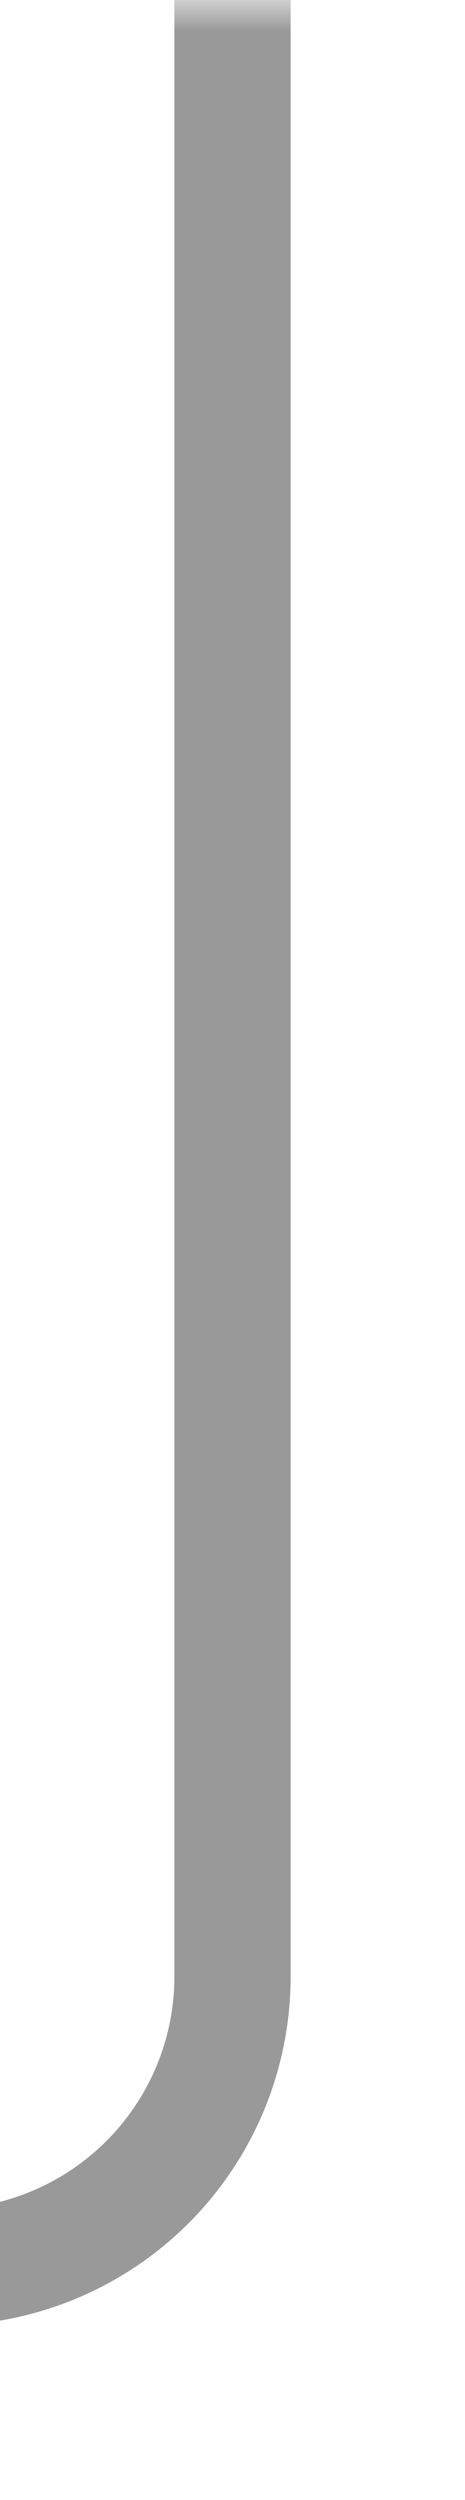 ﻿<?xml version="1.0" encoding="utf-8"?>
<svg version="1.1" width="8px" height="43px" viewBox="605 493  8 43" xmlns:xlink="http://www.w3.org/1999/xlink" xmlns="http://www.w3.org/2000/svg">
  <defs>
    <mask fill="white" id="clip95">
      <path d="M 507 518  L 541 518  L 541 547  L 507 547  Z M 431 493  L 617 493  L 617 574  L 431 574  Z " fill-rule="evenodd" />
    </mask>
  </defs>
  <path d="M 438.293 558.893  L 434 563.186  L 429.707 558.893  L 428.293 560.307  L 433.293 565.307  L 434 566.014  L 434.707 565.307  L 439.707 560.307  L 438.293 558.893  Z " fill-rule="nonzero" fill="#999999" stroke="none" mask="url(#clip95)" />
  <path d="M 609 493  L 609 527  A 5 5 0 0 1 604 532L 439 532  A 5 5 0 0 0 434 537L 434 564  " stroke-width="2" stroke="#999999" fill="none" mask="url(#clip95)" />
</svg>